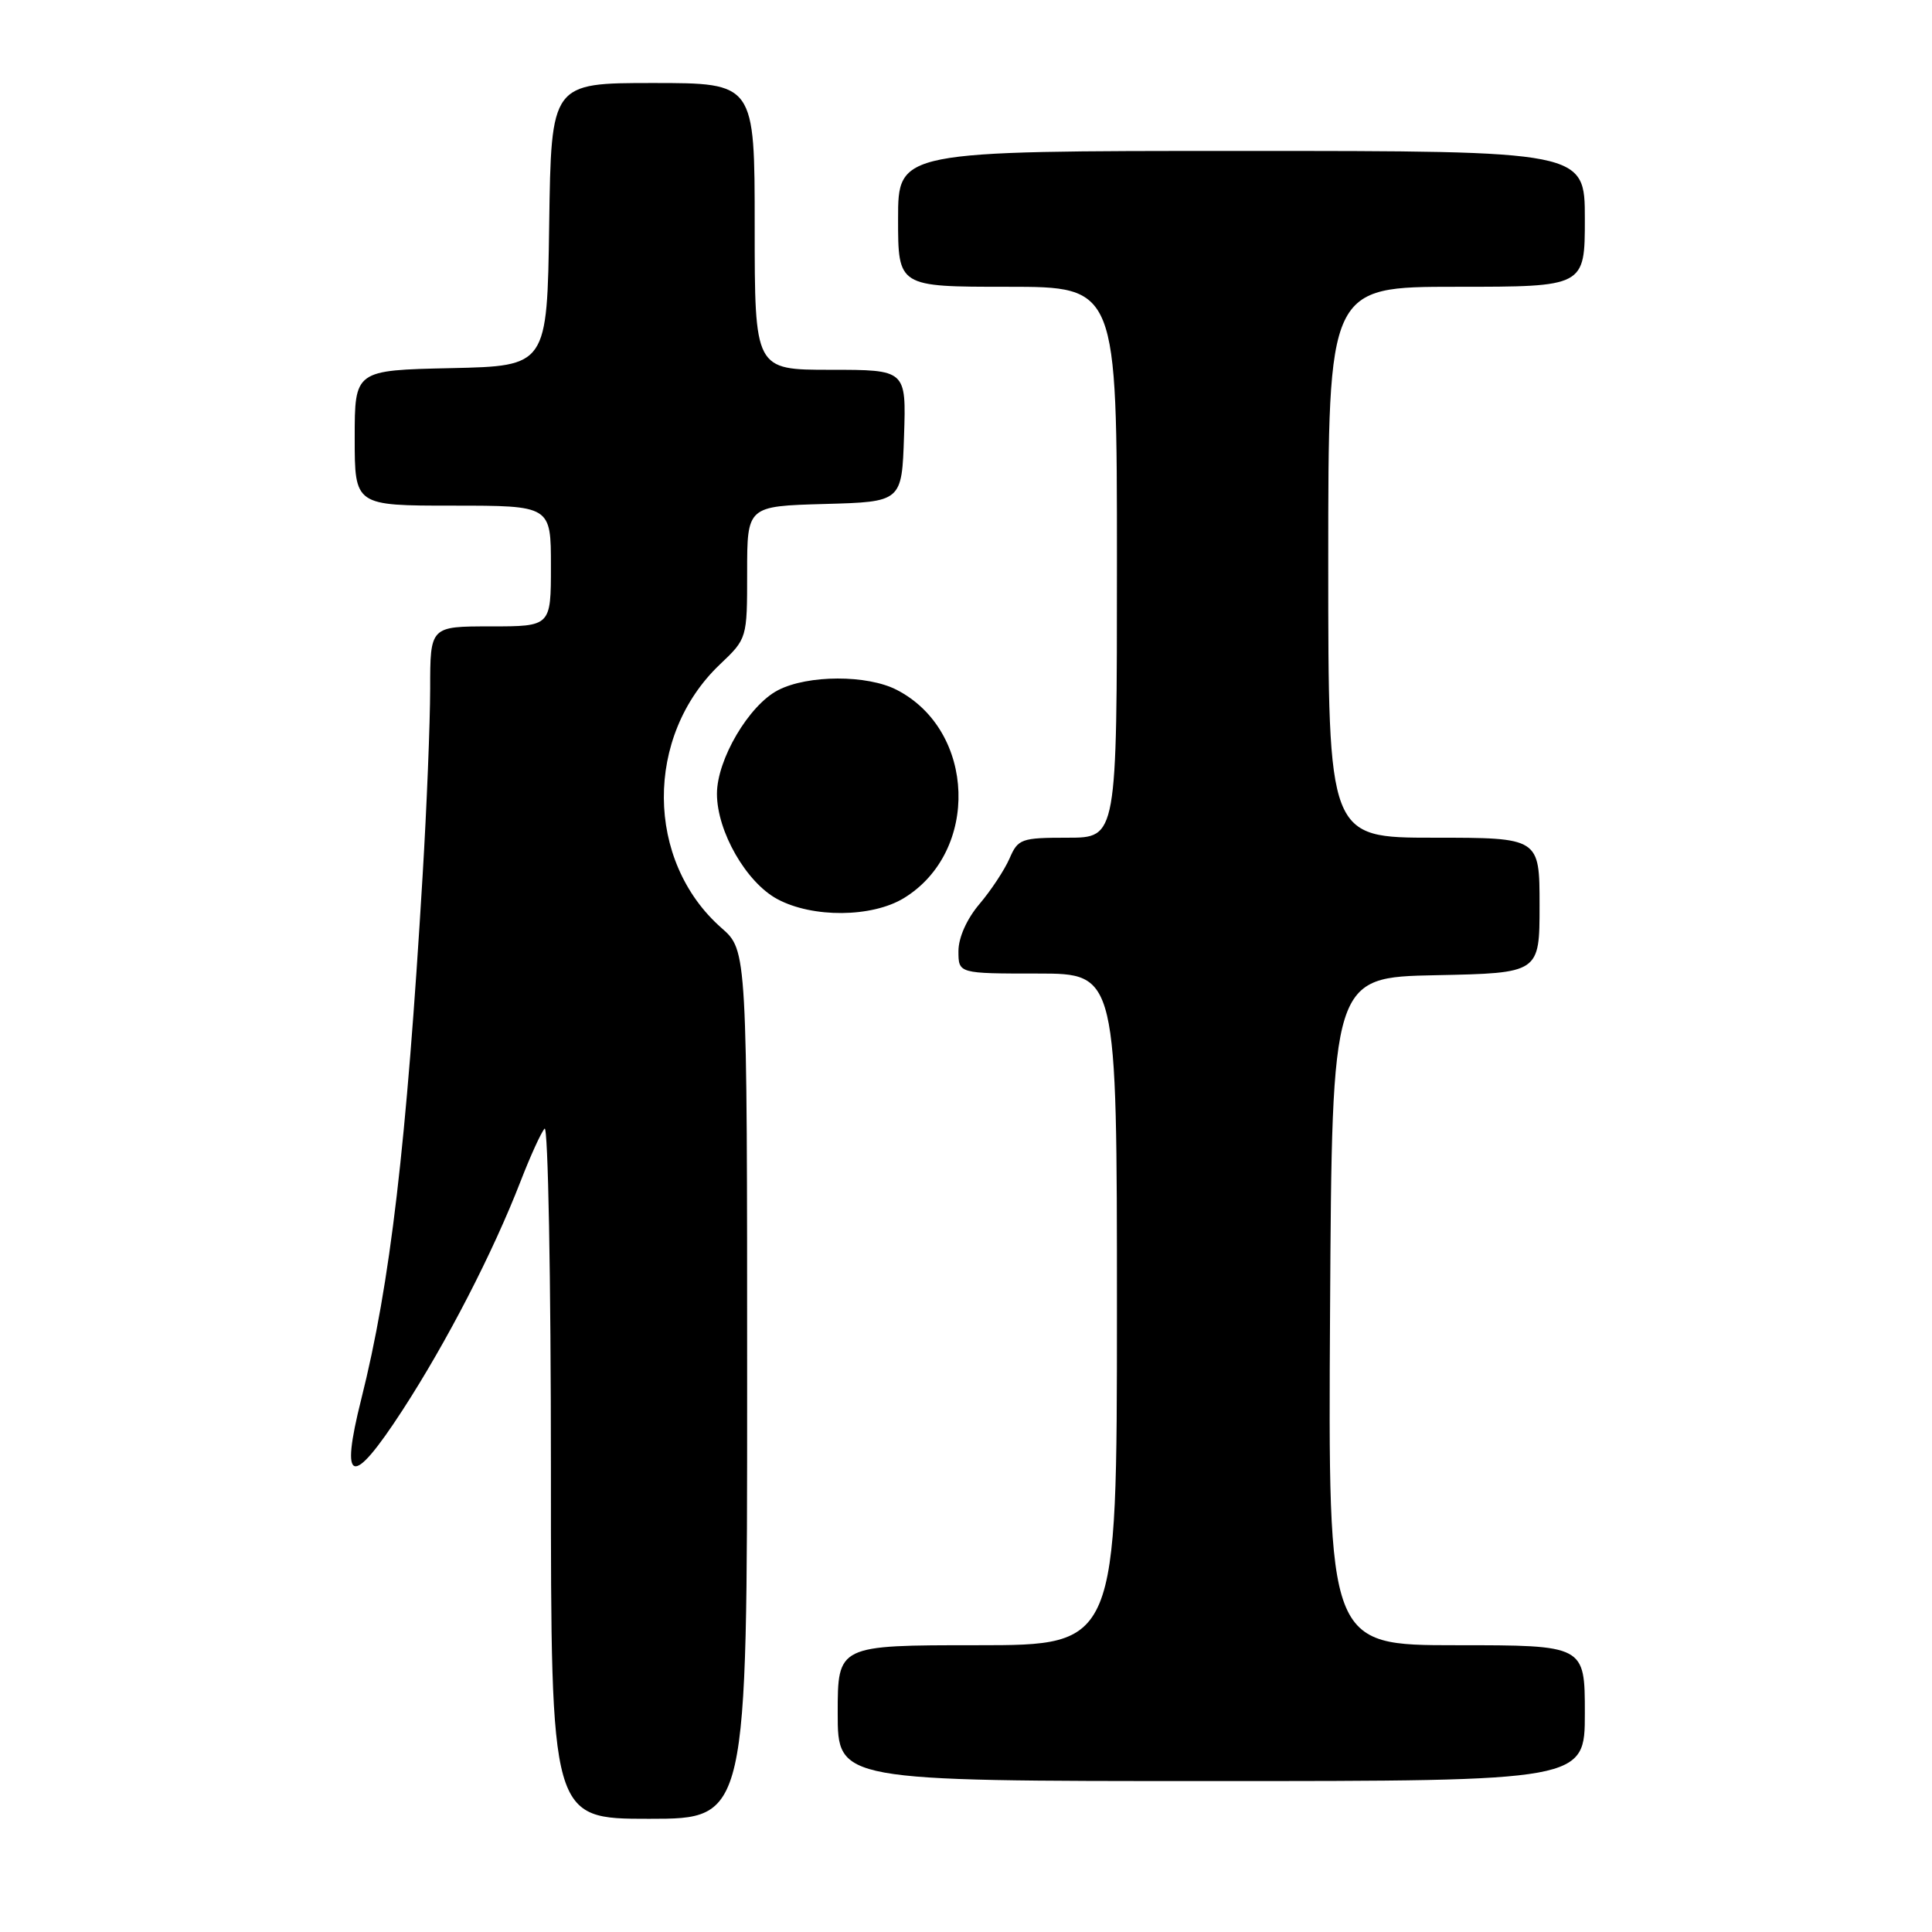 <?xml version="1.0" encoding="UTF-8" standalone="no"?>
<!DOCTYPE svg PUBLIC "-//W3C//DTD SVG 1.1//EN" "http://www.w3.org/Graphics/SVG/1.1/DTD/svg11.dtd" >
<svg xmlns="http://www.w3.org/2000/svg" xmlns:xlink="http://www.w3.org/1999/xlink" version="1.1" viewBox="0 0 256 256">
 <g >
 <path fill="currentColor"
d=" M 99.00 183.47 C 99.00 125.94 99.00 125.94 95.60 122.96 C 85.51 114.09 85.40 97.55 95.38 88.05 C 99.00 84.61 99.00 84.61 99.00 75.84 C 99.00 67.07 99.00 67.07 109.25 66.78 C 119.50 66.50 119.50 66.50 119.79 57.75 C 120.08 49.00 120.08 49.00 110.04 49.00 C 100.00 49.00 100.00 49.00 100.00 30.00 C 100.00 11.00 100.00 11.00 86.52 11.00 C 73.04 11.00 73.04 11.00 72.77 29.75 C 72.50 48.50 72.50 48.50 59.75 48.78 C 47.00 49.06 47.00 49.06 47.00 58.03 C 47.00 67.00 47.00 67.00 60.00 67.00 C 73.00 67.00 73.00 67.00 73.00 75.00 C 73.00 83.00 73.00 83.00 65.00 83.00 C 57.00 83.00 57.00 83.00 57.00 91.25 C 56.99 95.79 56.55 106.92 56.00 116.00 C 53.85 151.89 51.72 170.05 47.87 185.39 C 45.01 196.77 46.61 197.21 53.32 186.88 C 59.23 177.78 65.32 165.97 68.99 156.50 C 70.27 153.20 71.69 150.07 72.16 149.55 C 72.62 149.03 73.00 169.39 73.00 194.80 C 73.00 241.00 73.00 241.00 86.00 241.00 C 99.00 241.00 99.00 241.00 99.00 183.47 Z  M 210.00 227.00 C 210.00 218.00 210.00 218.00 192.99 218.00 C 175.98 218.00 175.98 218.00 176.24 173.75 C 176.50 129.50 176.50 129.50 190.25 129.22 C 204.00 128.94 204.00 128.94 204.00 119.97 C 204.00 111.00 204.00 111.00 190.00 111.00 C 176.00 111.00 176.00 111.00 176.00 74.50 C 176.00 38.00 176.00 38.00 193.00 38.00 C 210.00 38.00 210.00 38.00 210.00 29.00 C 210.00 20.00 210.00 20.00 164.50 20.00 C 119.00 20.00 119.00 20.00 119.00 29.00 C 119.00 38.00 119.00 38.00 133.50 38.00 C 148.00 38.00 148.00 38.00 148.00 74.50 C 148.00 111.00 148.00 111.00 141.48 111.00 C 135.32 111.00 134.89 111.15 133.77 113.75 C 133.11 115.26 131.32 117.98 129.79 119.78 C 128.10 121.77 127.00 124.24 127.00 126.03 C 127.00 129.00 127.00 129.00 137.50 129.00 C 148.00 129.00 148.00 129.00 148.00 173.50 C 148.00 218.00 148.00 218.00 129.50 218.00 C 111.00 218.00 111.00 218.00 111.00 227.00 C 111.00 236.00 111.00 236.00 160.50 236.00 C 210.00 236.00 210.00 236.00 210.00 227.00 Z  M 119.76 119.01 C 129.83 112.86 129.30 96.82 118.84 91.42 C 114.92 89.39 107.05 89.41 103.10 91.45 C 99.24 93.44 95.00 100.63 95.00 105.18 C 95.00 110.16 98.88 116.93 103.01 119.14 C 107.68 121.65 115.53 121.58 119.76 119.01 Z "/>
</g>
</svg>